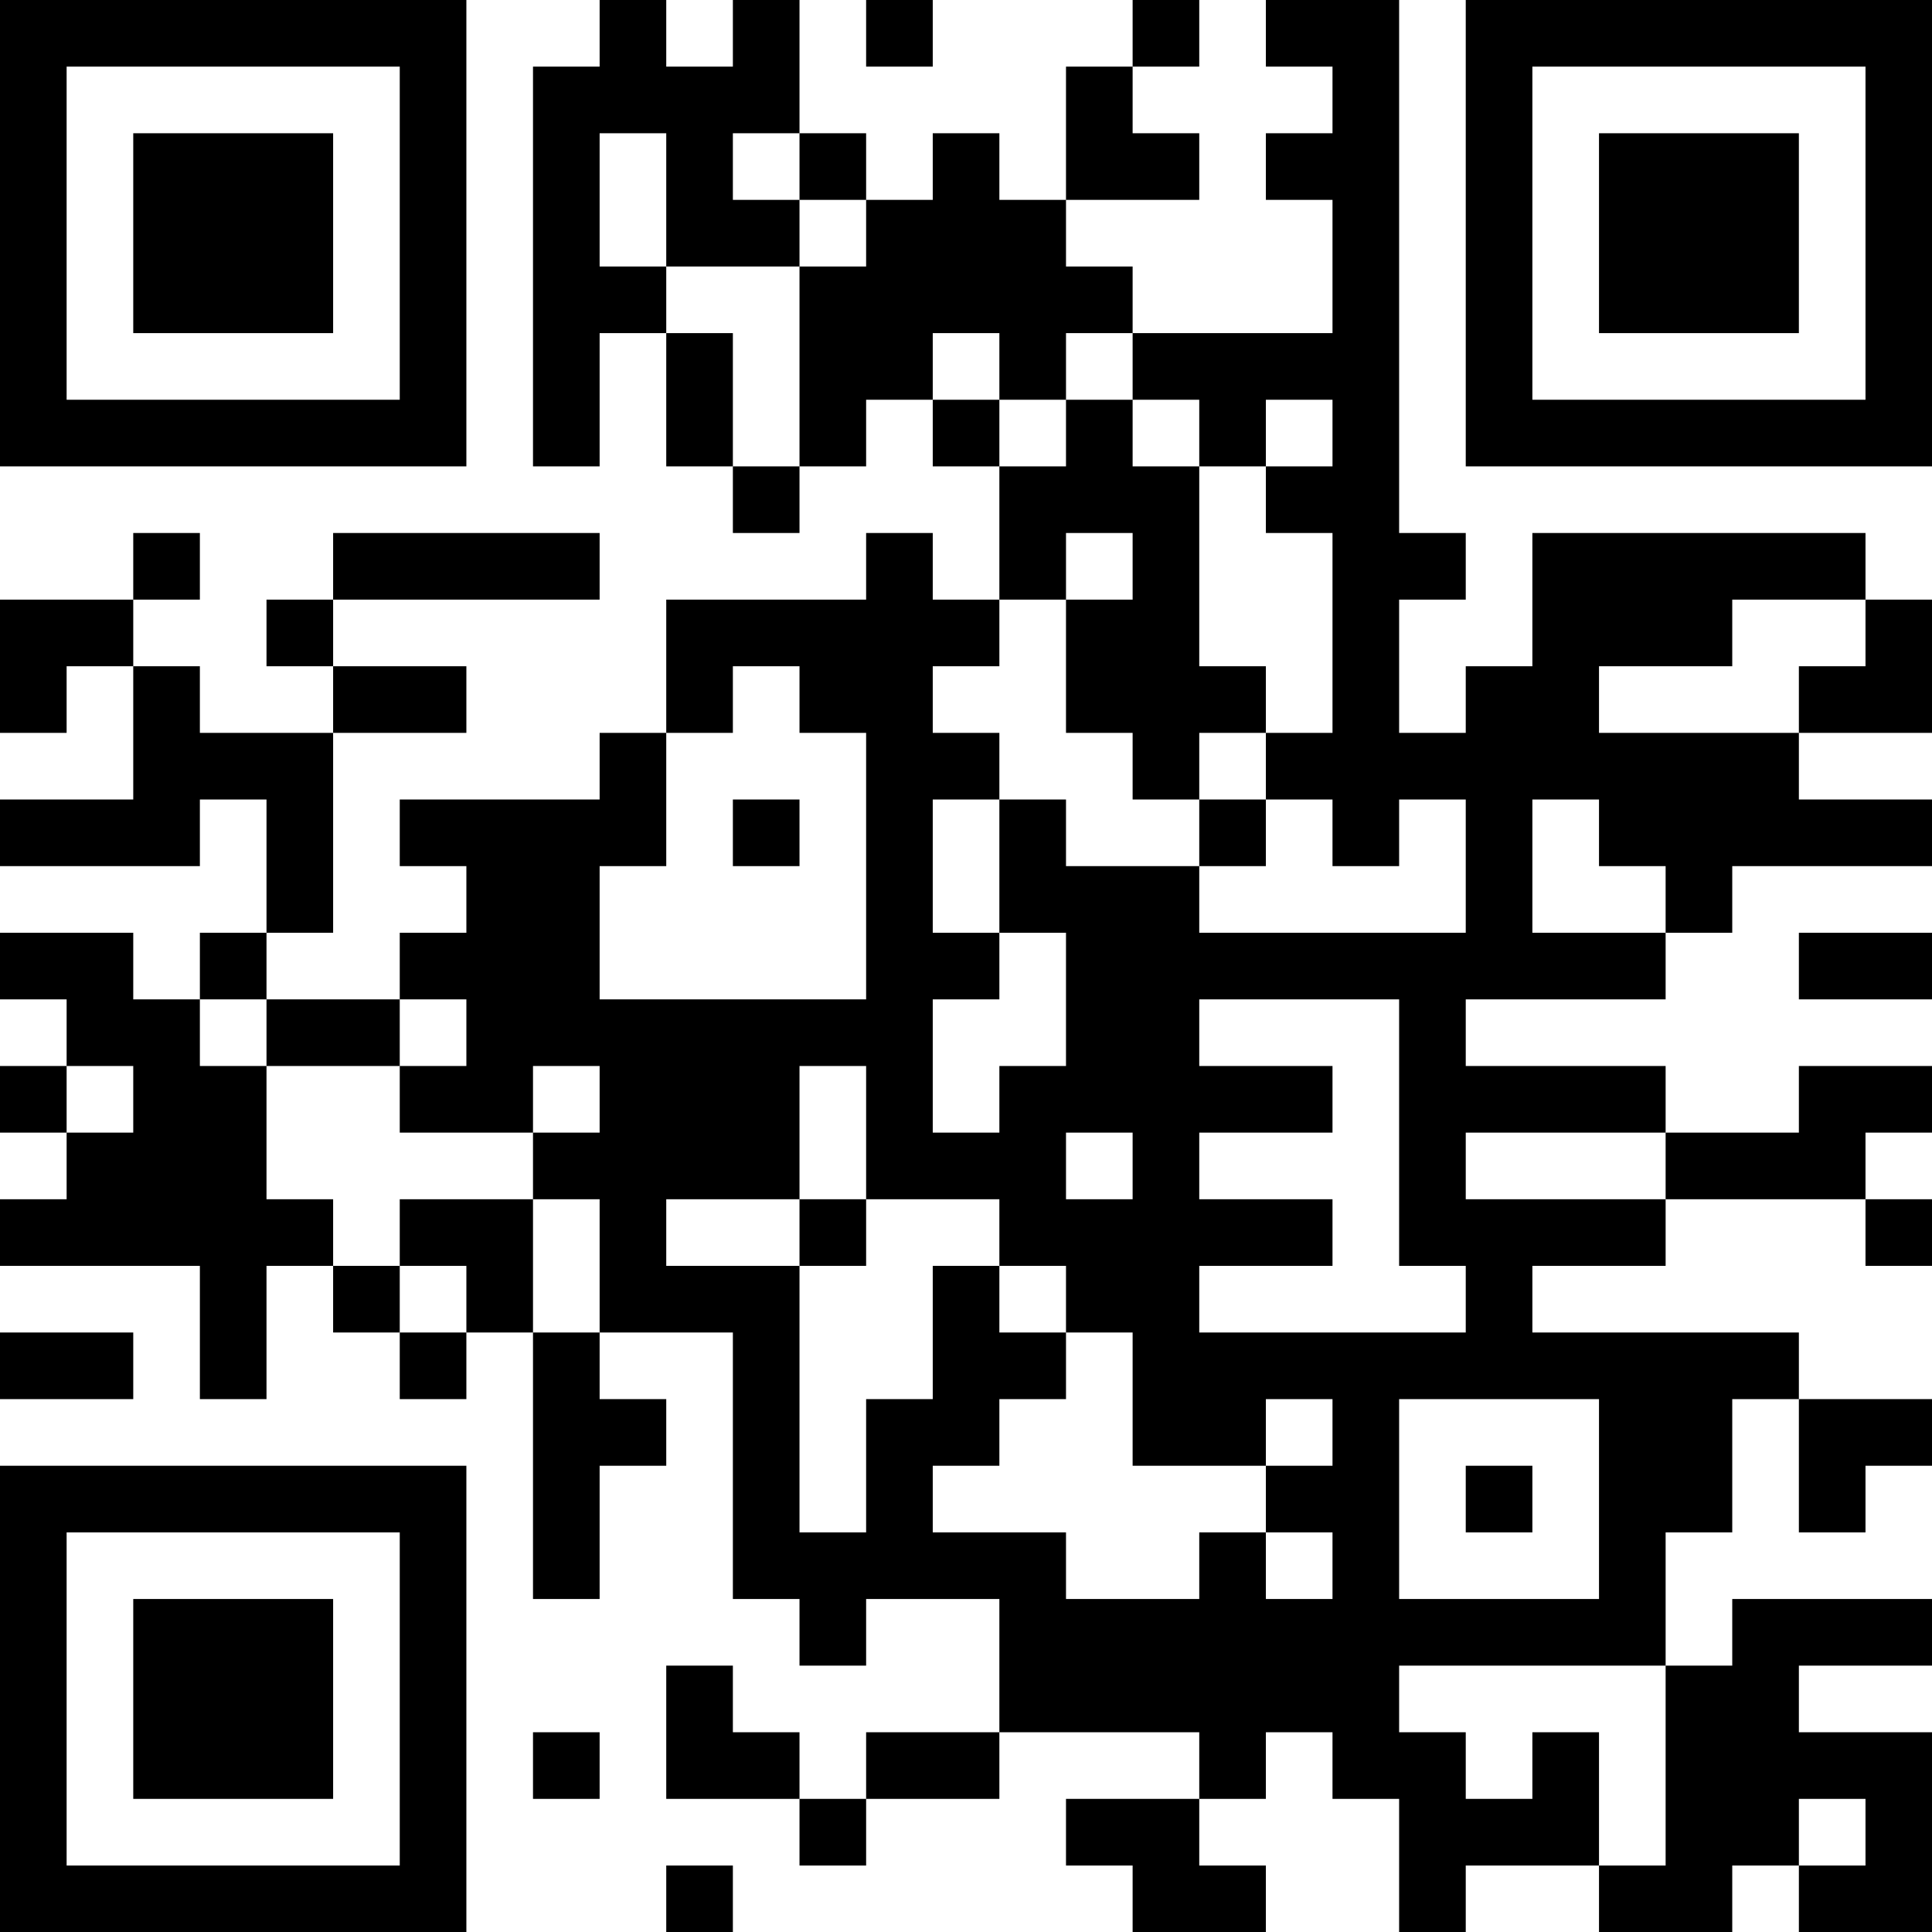 <?xml version="1.0" encoding="UTF-8"?>
<svg xmlns="http://www.w3.org/2000/svg" version="1.1" width="200" height="200" viewBox="0 0 200 200"><rect x="0" y="0" width="200" height="200" fill="#ffffff"/><g transform="scale(6.897)"><g transform="translate(0,0)"><path fill-rule="evenodd" d="M9 0L9 1L8 1L8 7L9 7L9 5L10 5L10 7L11 7L11 8L12 8L12 7L13 7L13 6L14 6L14 7L15 7L15 9L14 9L14 8L13 8L13 9L10 9L10 11L9 11L9 12L6 12L6 13L7 13L7 14L6 14L6 15L4 15L4 14L5 14L5 11L7 11L7 10L5 10L5 9L9 9L9 8L5 8L5 9L4 9L4 10L5 10L5 11L3 11L3 10L2 10L2 9L3 9L3 8L2 8L2 9L0 9L0 11L1 11L1 10L2 10L2 12L0 12L0 13L3 13L3 12L4 12L4 14L3 14L3 15L2 15L2 14L0 14L0 15L1 15L1 16L0 16L0 17L1 17L1 18L0 18L0 19L3 19L3 21L4 21L4 19L5 19L5 20L6 20L6 21L7 21L7 20L8 20L8 24L9 24L9 22L10 22L10 21L9 21L9 20L11 20L11 24L12 24L12 25L13 25L13 24L15 24L15 26L13 26L13 27L12 27L12 26L11 26L11 25L10 25L10 27L12 27L12 28L13 28L13 27L15 27L15 26L18 26L18 27L16 27L16 28L17 28L17 29L19 29L19 28L18 28L18 27L19 27L19 26L20 26L20 27L21 27L21 29L22 29L22 28L24 28L24 29L26 29L26 28L27 28L27 29L29 29L29 26L27 26L27 25L29 25L29 24L26 24L26 25L25 25L25 23L26 23L26 21L27 21L27 23L28 23L28 22L29 22L29 21L27 21L27 20L23 20L23 19L25 19L25 18L28 18L28 19L29 19L29 18L28 18L28 17L29 17L29 16L27 16L27 17L25 17L25 16L22 16L22 15L25 15L25 14L26 14L26 13L29 13L29 12L27 12L27 11L29 11L29 9L28 9L28 8L23 8L23 10L22 10L22 11L21 11L21 9L22 9L22 8L21 8L21 0L19 0L19 1L20 1L20 2L19 2L19 3L20 3L20 5L17 5L17 4L16 4L16 3L18 3L18 2L17 2L17 1L18 1L18 0L17 0L17 1L16 1L16 3L15 3L15 2L14 2L14 3L13 3L13 2L12 2L12 0L11 0L11 1L10 1L10 0ZM13 0L13 1L14 1L14 0ZM9 2L9 4L10 4L10 5L11 5L11 7L12 7L12 4L13 4L13 3L12 3L12 2L11 2L11 3L12 3L12 4L10 4L10 2ZM14 5L14 6L15 6L15 7L16 7L16 6L17 6L17 7L18 7L18 10L19 10L19 11L18 11L18 12L17 12L17 11L16 11L16 9L17 9L17 8L16 8L16 9L15 9L15 10L14 10L14 11L15 11L15 12L14 12L14 14L15 14L15 15L14 15L14 17L15 17L15 16L16 16L16 14L15 14L15 12L16 12L16 13L18 13L18 14L22 14L22 12L21 12L21 13L20 13L20 12L19 12L19 11L20 11L20 8L19 8L19 7L20 7L20 6L19 6L19 7L18 7L18 6L17 6L17 5L16 5L16 6L15 6L15 5ZM26 9L26 10L24 10L24 11L27 11L27 10L28 10L28 9ZM11 10L11 11L10 11L10 13L9 13L9 15L13 15L13 11L12 11L12 10ZM11 12L11 13L12 13L12 12ZM18 12L18 13L19 13L19 12ZM23 12L23 14L25 14L25 13L24 13L24 12ZM27 14L27 15L29 15L29 14ZM3 15L3 16L4 16L4 18L5 18L5 19L6 19L6 20L7 20L7 19L6 19L6 18L8 18L8 20L9 20L9 18L8 18L8 17L9 17L9 16L8 16L8 17L6 17L6 16L7 16L7 15L6 15L6 16L4 16L4 15ZM18 15L18 16L20 16L20 17L18 17L18 18L20 18L20 19L18 19L18 20L22 20L22 19L21 19L21 15ZM1 16L1 17L2 17L2 16ZM12 16L12 18L10 18L10 19L12 19L12 23L13 23L13 21L14 21L14 19L15 19L15 20L16 20L16 21L15 21L15 22L14 22L14 23L16 23L16 24L18 24L18 23L19 23L19 24L20 24L20 23L19 23L19 22L20 22L20 21L19 21L19 22L17 22L17 20L16 20L16 19L15 19L15 18L13 18L13 16ZM16 17L16 18L17 18L17 17ZM22 17L22 18L25 18L25 17ZM12 18L12 19L13 19L13 18ZM0 20L0 21L2 21L2 20ZM21 21L21 24L24 24L24 21ZM22 22L22 23L23 23L23 22ZM21 25L21 26L22 26L22 27L23 27L23 26L24 26L24 28L25 28L25 25ZM8 26L8 27L9 27L9 26ZM27 27L27 28L28 28L28 27ZM10 28L10 29L11 29L11 28ZM0 0L0 7L7 7L7 0ZM1 1L1 6L6 6L6 1ZM2 2L2 5L5 5L5 2ZM22 0L22 7L29 7L29 0ZM23 1L23 6L28 6L28 1ZM24 2L24 5L27 5L27 2ZM0 22L0 29L7 29L7 22ZM1 23L1 28L6 28L6 23ZM2 24L2 27L5 27L5 24Z" fill="#000000"/></g></g></svg>
